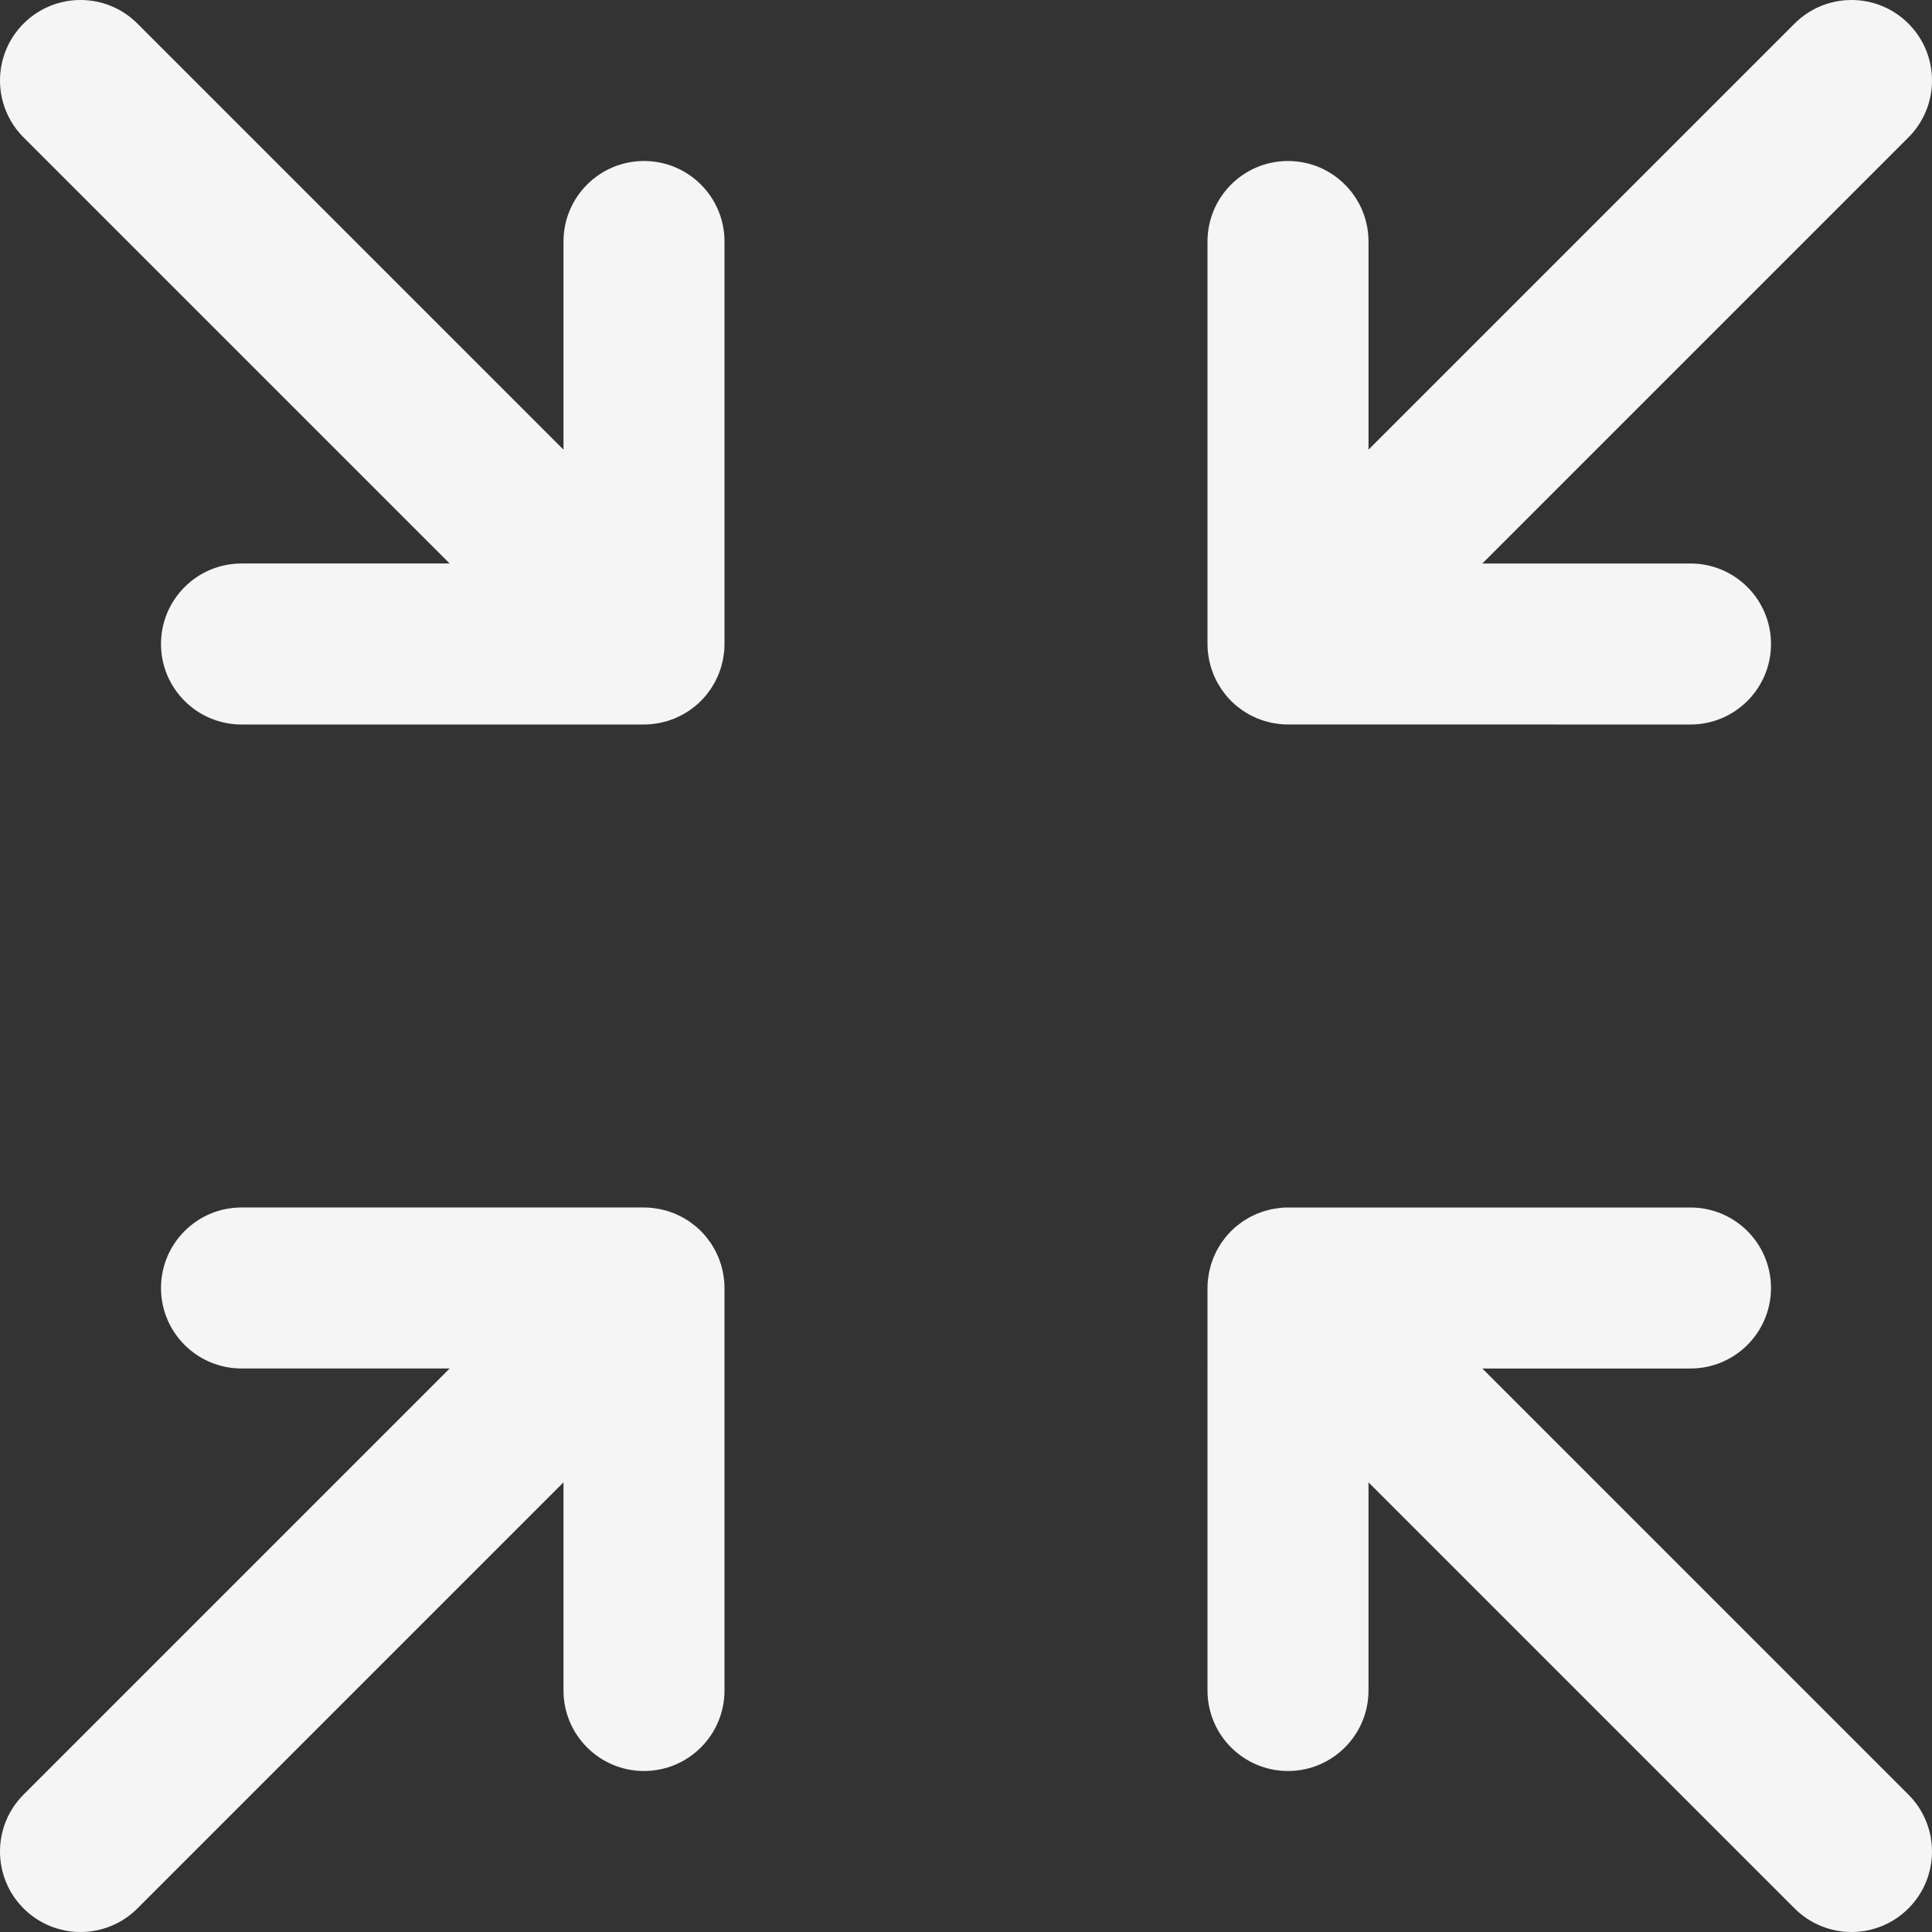 <?xml version="1.0" encoding="iso-8859-1"?>
<!-- Uploaded to: SVG Repo, www.svgrepo.com, Generator: SVG Repo Mixer Tools -->
<svg fill="#f5f5f5" height="40px" width="40px" version="1.1" xmlns="http://www.w3.org/2000/svg" xmlns:xlink="http://www.w3.org/1999/xlink" 
	 viewBox="0 0 512 512" xml:space="preserve">
<rect x="0" y="0" width="512" height="512" fill="#333333" stroke="none"/>
<g>
	<g>
		<g>
			<path d="M320.106,172.772c0.031,0.316,0.09,0.622,0.135,0.933c0.054,0.377,0.098,0.755,0.172,1.13
				c0.071,0.358,0.169,0.705,0.258,1.056c0.081,0.323,0.152,0.648,0.249,0.968c0.104,0.345,0.234,0.678,0.355,1.015
				c0.115,0.319,0.22,0.641,0.35,0.956c0.131,0.315,0.284,0.618,0.43,0.925c0.152,0.323,0.296,0.65,0.466,0.967
				c0.158,0.294,0.337,0.574,0.508,0.86c0.186,0.311,0.362,0.626,0.565,0.93c0.211,0.316,0.447,0.613,0.674,0.917
				c0.19,0.253,0.365,0.513,0.568,0.759c0.892,1.087,1.889,2.085,2.977,2.977c0.246,0.202,0.506,0.378,0.759,0.567
				c0.304,0.228,0.601,0.463,0.918,0.675c0.303,0.203,0.618,0.379,0.929,0.565c0.286,0.171,0.566,0.351,0.861,0.509
				c0.317,0.17,0.644,0.314,0.968,0.466c0.307,0.145,0.609,0.298,0.924,0.429c0.315,0.13,0.637,0.236,0.957,0.35
				c0.337,0.121,0.669,0.25,1.013,0.354c0.32,0.097,0.646,0.168,0.969,0.249c0.351,0.089,0.698,0.187,1.055,0.258
				c0.375,0.074,0.753,0.119,1.13,0.173c0.311,0.044,0.617,0.104,0.932,0.135c0.7,0.069,1.403,0.106,2.105,0.106H448
				c11.782,0,21.333-9.551,21.333-21.333c0-11.782-9.551-21.333-21.333-21.333h-55.163L505.752,36.418
				c8.331-8.331,8.331-21.839,0-30.17c-8.331-8.331-21.839-8.331-30.17,0L362.667,119.163V64c0-11.782-9.551-21.333-21.333-21.333
				C329.551,42.667,320,52.218,320,64v106.667c0,0,0,0.001,0,0.001C320,171.37,320.037,172.072,320.106,172.772z"/>
			<path d="M170.667,42.667c-11.782,0-21.333,9.551-21.333,21.333v55.163L36.418,6.248c-8.331-8.331-21.839-8.331-30.17,0
				c-8.331,8.331-8.331,21.839,0,30.17l112.915,112.915H64c-11.782,0-21.333,9.551-21.333,21.333C42.667,182.449,52.218,192,64,192
				h106.667c0.703,0,1.405-0.037,2.105-0.106c0.316-0.031,0.622-0.09,0.933-0.135c0.377-0.054,0.755-0.098,1.13-0.172
				c0.358-0.071,0.705-0.169,1.056-0.258c0.323-0.081,0.648-0.152,0.968-0.249c0.345-0.104,0.678-0.234,1.015-0.355
				c0.319-0.115,0.641-0.22,0.956-0.35c0.315-0.131,0.618-0.284,0.925-0.43c0.323-0.152,0.65-0.296,0.967-0.466
				c0.295-0.158,0.575-0.338,0.862-0.509c0.311-0.185,0.625-0.361,0.928-0.564c0.317-0.212,0.615-0.448,0.92-0.676
				c0.252-0.189,0.511-0.364,0.757-0.566c1.087-0.892,2.084-1.889,2.977-2.977c0.202-0.246,0.377-0.505,0.566-0.757
				c0.228-0.305,0.464-0.603,0.676-0.92c0.203-0.303,0.378-0.617,0.564-0.928c0.171-0.286,0.351-0.567,0.509-0.862
				c0.17-0.317,0.313-0.643,0.466-0.967c0.145-0.307,0.299-0.61,0.43-0.925c0.13-0.315,0.235-0.636,0.35-0.956
				c0.121-0.337,0.25-0.67,0.355-1.015c0.097-0.32,0.168-0.645,0.249-0.968c0.089-0.351,0.187-0.698,0.258-1.056
				c0.074-0.375,0.118-0.753,0.172-1.13c0.044-0.311,0.104-0.618,0.135-0.933c0.069-0.7,0.106-1.402,0.106-2.104
				c0,0,0-0.001,0-0.001V64C192,52.218,182.449,42.667,170.667,42.667z"/>
			<path d="M191.894,339.228c-0.031-0.316-0.09-0.622-0.135-0.933c-0.054-0.377-0.098-0.755-0.172-1.13
				c-0.071-0.358-0.169-0.705-0.258-1.056c-0.081-0.323-0.152-0.648-0.249-0.968c-0.104-0.345-0.234-0.678-0.355-1.015
				c-0.115-0.319-0.22-0.641-0.35-0.956c-0.131-0.315-0.284-0.618-0.43-0.925c-0.152-0.323-0.296-0.65-0.466-0.967
				c-0.158-0.295-0.338-0.575-0.509-0.862c-0.185-0.311-0.361-0.625-0.564-0.928c-0.212-0.317-0.448-0.615-0.676-0.92
				c-0.189-0.252-0.364-0.511-0.566-0.757c-0.892-1.087-1.889-2.084-2.977-2.977c-0.246-0.202-0.505-0.377-0.757-0.566
				c-0.305-0.228-0.603-0.464-0.92-0.676c-0.303-0.203-0.617-0.378-0.928-0.564c-0.286-0.171-0.567-0.351-0.862-0.509
				c-0.317-0.17-0.643-0.313-0.967-0.466c-0.307-0.145-0.61-0.299-0.925-0.43c-0.315-0.13-0.636-0.235-0.956-0.35
				c-0.337-0.121-0.67-0.25-1.015-0.355c-0.32-0.097-0.645-0.168-0.968-0.249c-0.351-0.089-0.698-0.187-1.056-0.258
				c-0.375-0.074-0.753-0.118-1.13-0.172c-0.311-0.044-0.618-0.104-0.933-0.135c-0.7-0.069-1.403-0.106-2.105-0.106H64
				c-11.782,0-21.333,9.551-21.333,21.333c0,11.782,9.551,21.333,21.333,21.333h55.163L6.248,475.582
				c-8.331,8.331-8.331,21.839,0,30.17c8.331,8.331,21.839,8.331,30.17,0l112.915-112.915V448c0,11.782,9.551,21.333,21.333,21.333
				c11.782,0,21.333-9.551,21.333-21.333V341.333c0,0,0-0.001,0-0.001C192,340.63,191.963,339.928,191.894,339.228z"/>
			<path d="M392.837,362.667H448c11.782,0,21.333-9.551,21.333-21.333c0-11.782-9.551-21.333-21.333-21.333H341.333
				c-0.703,0-1.405,0.037-2.105,0.106c-0.315,0.031-0.621,0.09-0.932,0.135c-0.378,0.054-0.756,0.098-1.13,0.173
				c-0.358,0.071-0.704,0.169-1.055,0.258c-0.324,0.081-0.649,0.152-0.969,0.249c-0.344,0.104-0.677,0.233-1.013,0.354
				c-0.32,0.115-0.642,0.22-0.957,0.35c-0.315,0.131-0.617,0.284-0.924,0.429c-0.324,0.153-0.65,0.296-0.968,0.466
				c-0.295,0.158-0.575,0.338-0.861,0.509c-0.311,0.186-0.626,0.362-0.929,0.565c-0.316,0.212-0.614,0.447-0.918,0.675
				c-0.253,0.19-0.512,0.365-0.759,0.567c-1.087,0.892-2.085,1.889-2.977,2.977c-0.202,0.246-0.378,0.506-0.568,0.759
				c-0.227,0.304-0.463,0.601-0.674,0.917c-0.203,0.304-0.379,0.619-0.565,0.93c-0.171,0.286-0.351,0.566-0.508,0.86
				c-0.17,0.317-0.313,0.643-0.466,0.967c-0.145,0.307-0.299,0.61-0.43,0.925c-0.13,0.315-0.235,0.636-0.35,0.956
				c-0.121,0.337-0.25,0.67-0.355,1.015c-0.097,0.32-0.168,0.645-0.249,0.968c-0.089,0.351-0.187,0.698-0.258,1.056
				c-0.074,0.374-0.118,0.753-0.172,1.13c-0.044,0.311-0.104,0.618-0.135,0.933c-0.069,0.7-0.106,1.402-0.106,2.104
				c0,0,0,0.001,0,0.001V448c0,11.782,9.551,21.333,21.333,21.333c11.782,0,21.333-9.551,21.333-21.333v-55.163l112.915,112.915
				c8.331,8.331,21.839,8.331,30.17,0c8.331-8.331,8.331-21.839,0-30.17L392.837,362.667z"/>
		</g>
	</g>
</g>
</svg>